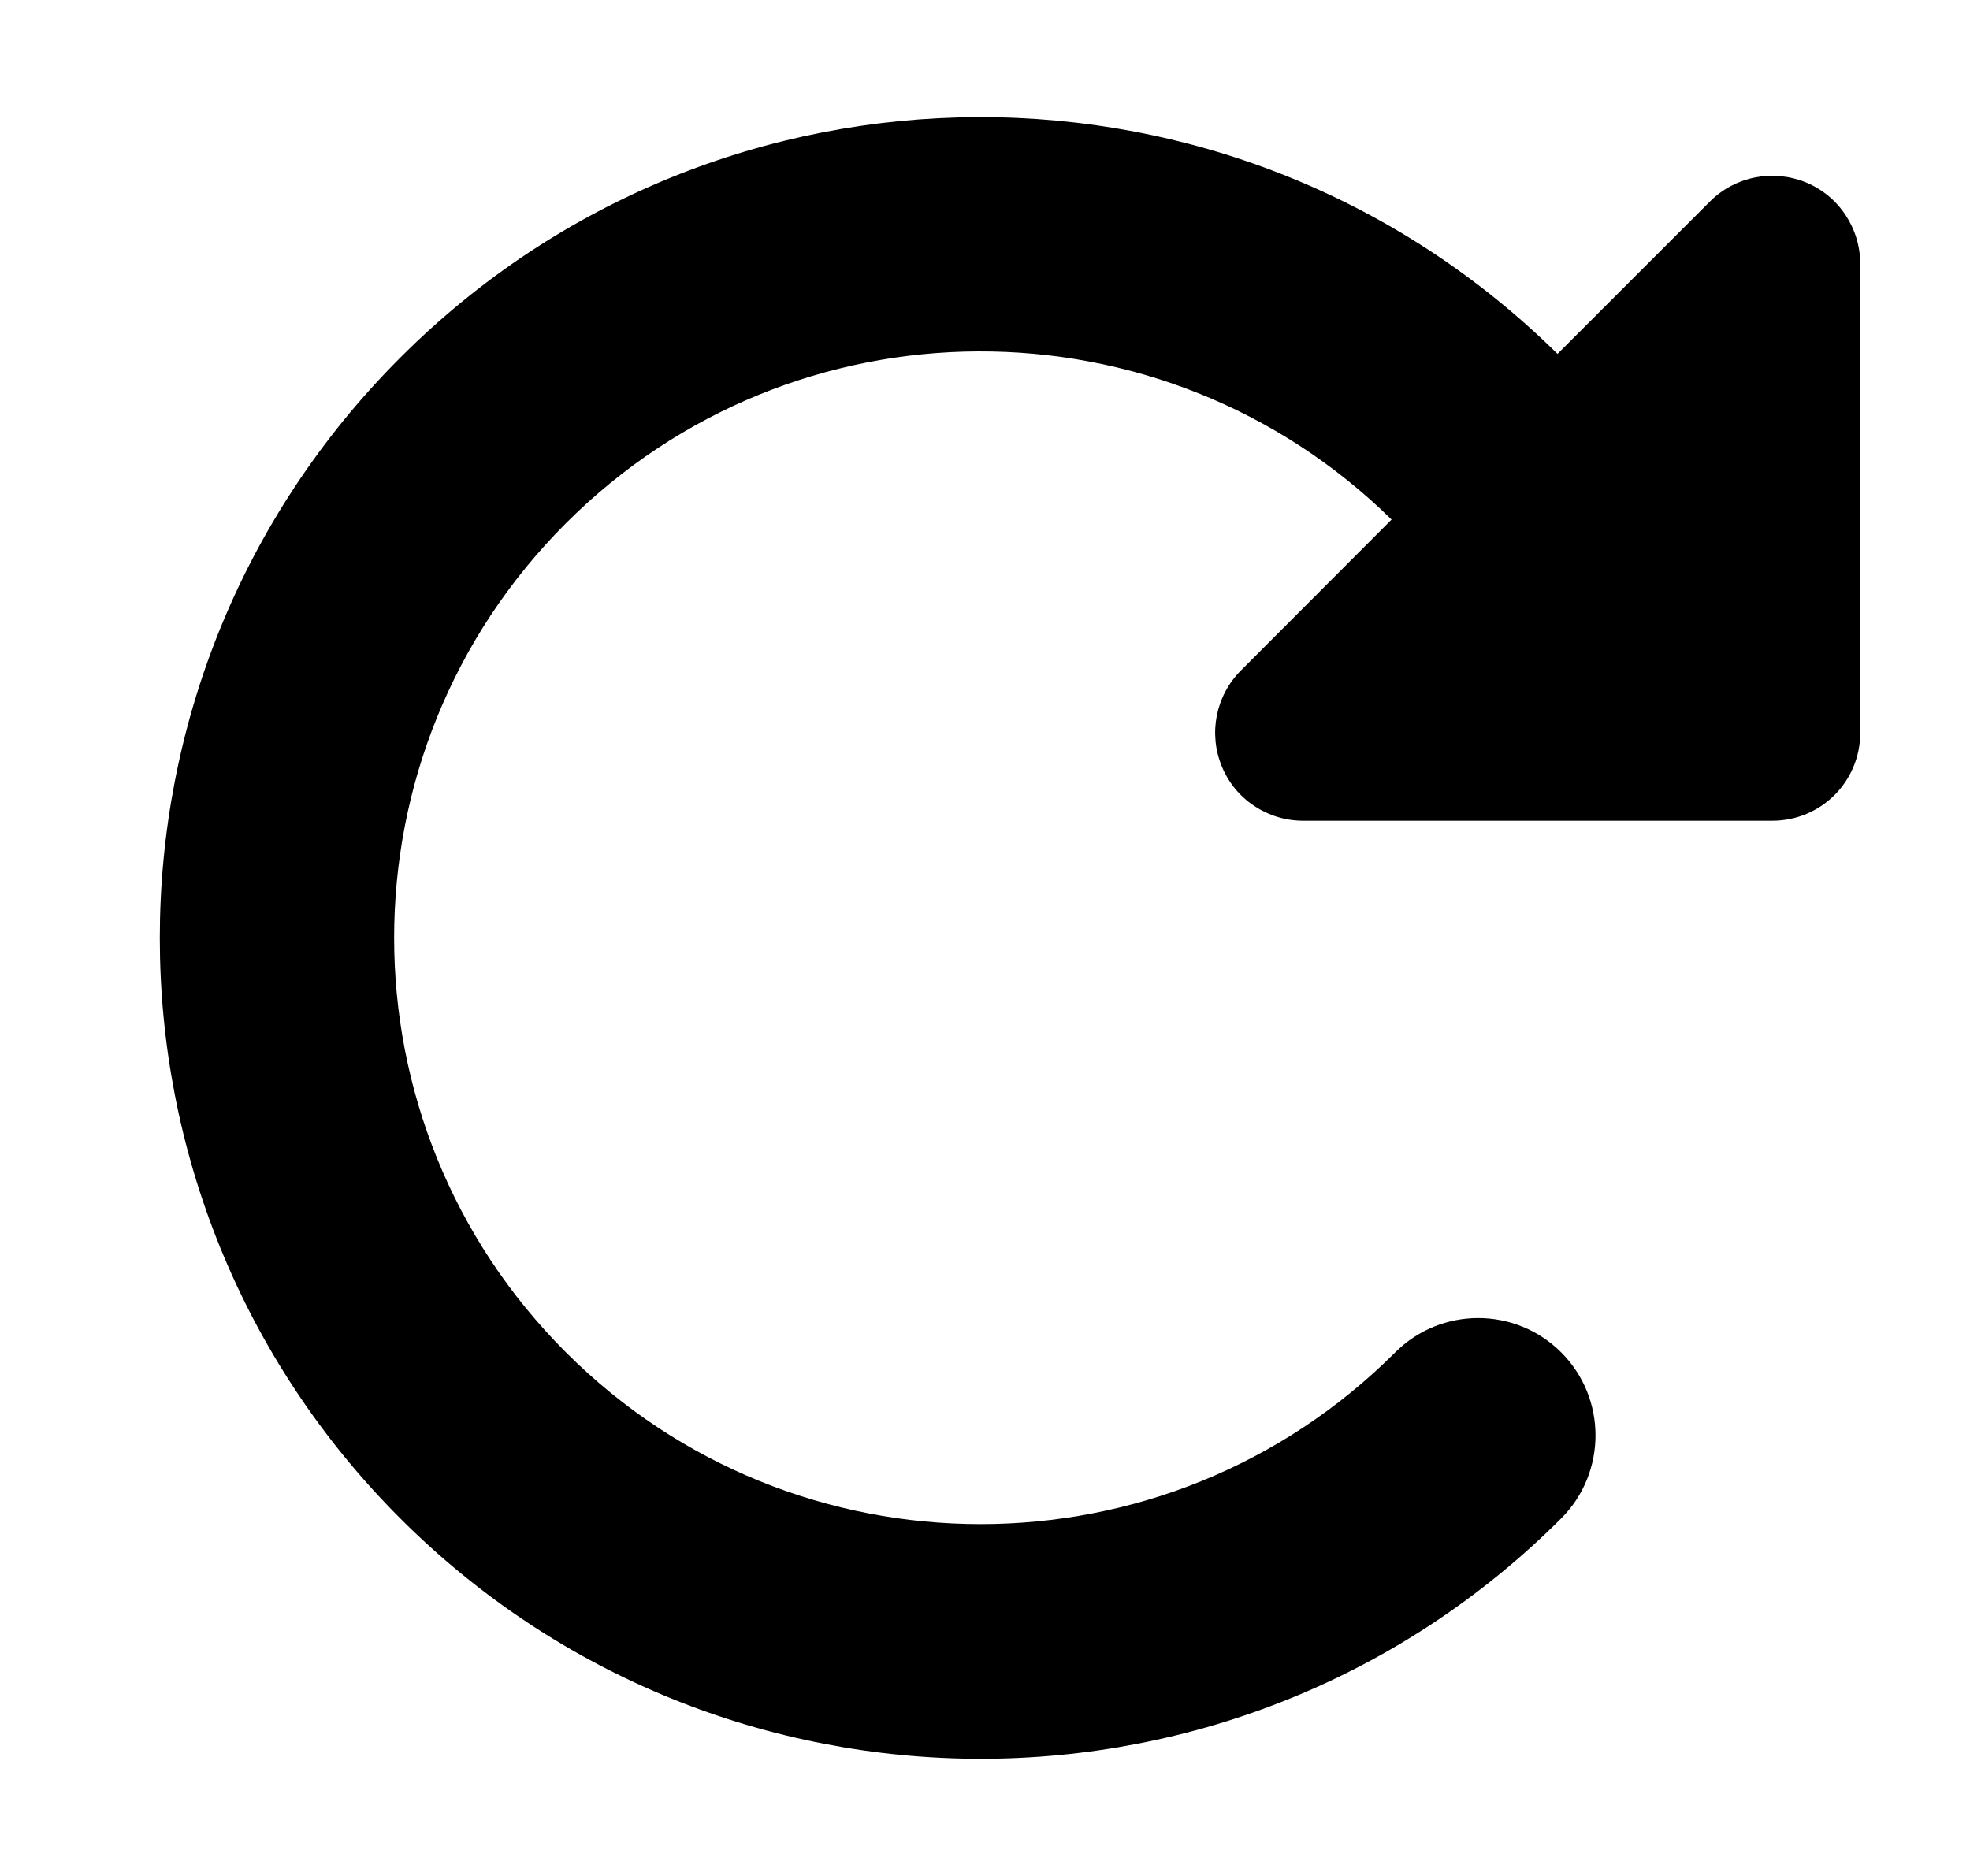 <svg preserveAspectRatio="xMidYMid" width="21" height="20" viewBox="0 0 21 20" fill="none" xmlns="http://www.w3.org/2000/svg">
<path d="M18.56 8.75H18.892C19.412 8.75 19.83 8.332 19.83 7.813V2.813C19.83 2.434 19.603 2.09 19.252 1.945C18.9 1.801 18.498 1.879 18.228 2.148L16.603 3.773C13.181 0.395 7.669 0.406 4.267 3.813C0.849 7.231 0.849 12.77 4.267 16.188C7.685 19.605 13.224 19.605 16.642 16.188C17.13 15.699 17.13 14.906 16.642 14.418C16.154 13.93 15.361 13.93 14.873 14.418C12.431 16.859 8.474 16.859 6.033 14.418C3.591 11.977 3.591 8.02 6.033 5.578C8.462 3.148 12.388 3.137 14.834 5.539L13.228 7.148C12.959 7.418 12.88 7.82 13.025 8.172C13.169 8.523 13.513 8.75 13.892 8.75H18.56Z" fill="current"/>
</svg>
